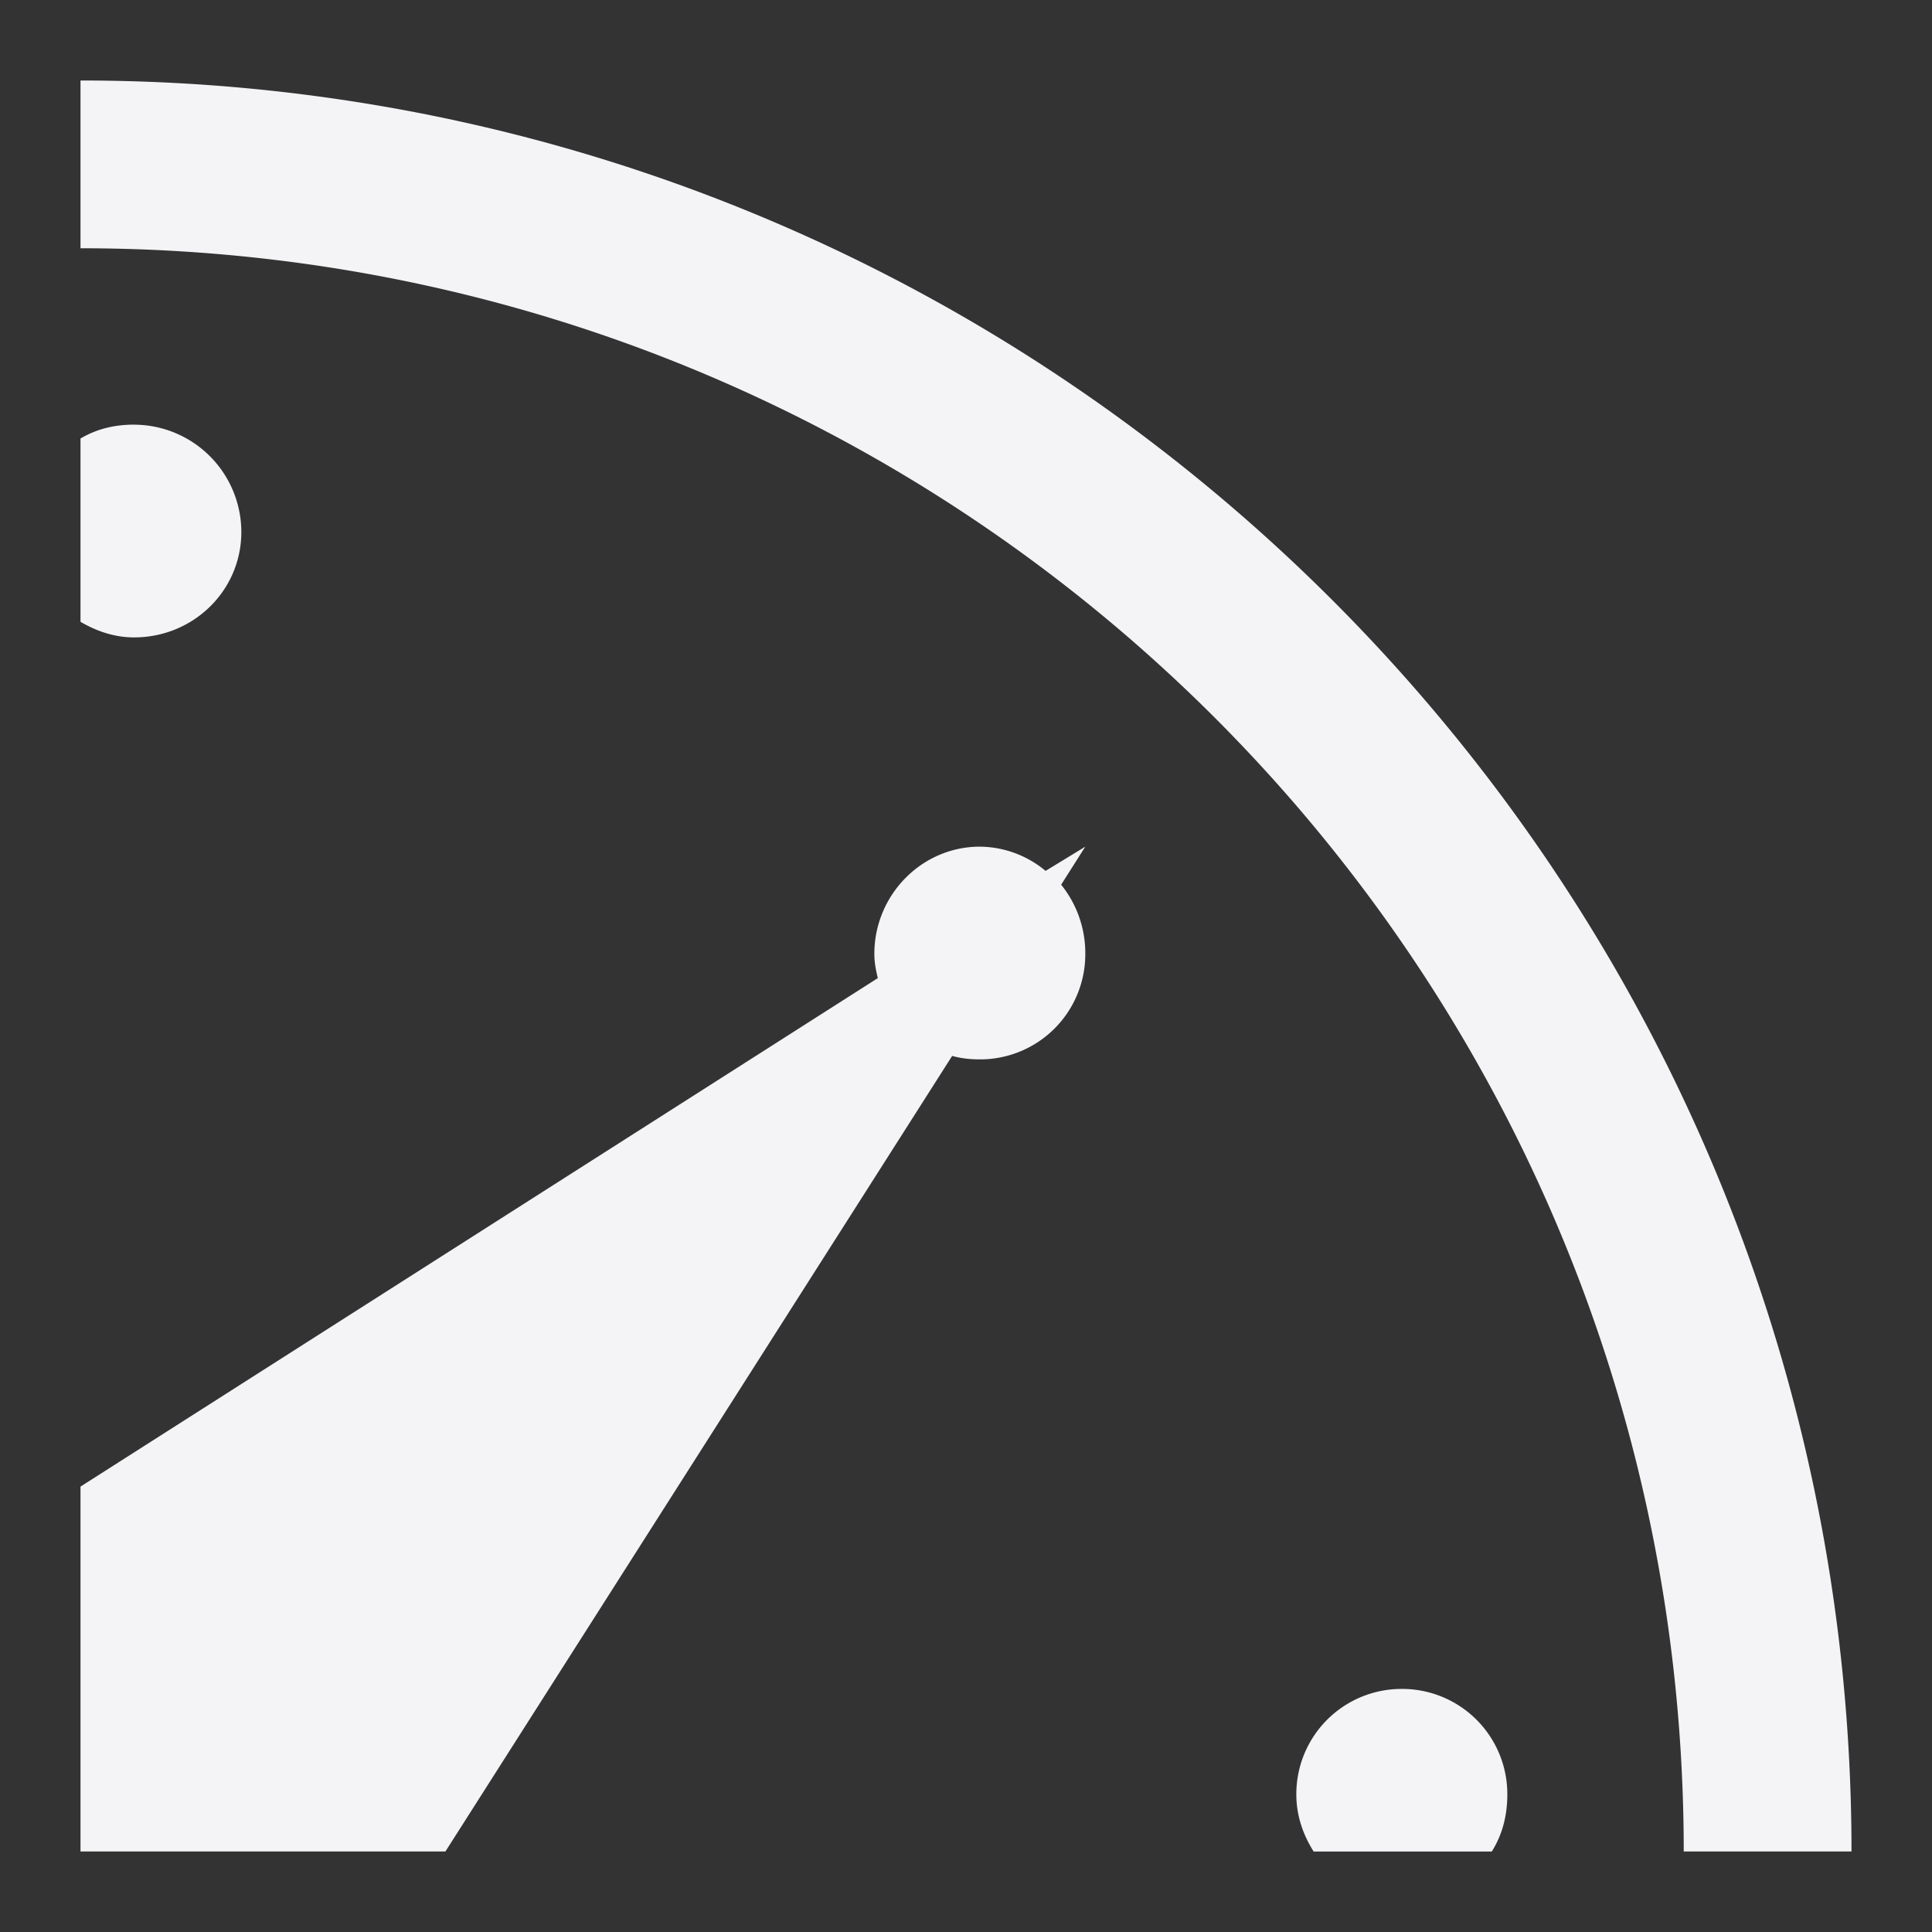 <svg xmlns="http://www.w3.org/2000/svg" width="48" height="48">
    <rect width="100%" height="100%" fill="#333333" stroke="none"/>
    <path d="M2 2v4.168c22.024 0 39.832 17.808 39.832 39.832H46C46 21.744 26.256 2 2 2zm1.332 8.55c-.493 0-.936.11-1.332.345v4.554c.397.23.837.387 1.332.387 1.47 0 2.664-1.16 2.664-2.621a2.671 2.671 0 0 0-2.664-2.664zm21.012 10.485c-1.447 0-2.621 1.204-2.621 2.664 0 .215.038.402.086.602L2 36.934V46h9.066l12.59-19.766c.22.061.448.086.688.086a2.613 2.613 0 0 0 2.62-2.62 2.71 2.71 0 0 0-.6-1.72l.6-.945-.987.602a2.581 2.581 0 0 0-1.633-.602zm10.484 20.926a2.613 2.613 0 0 0-2.621 2.621c0 .526.167 1.003.43 1.418h4.426c.262-.415.386-.892.386-1.418a2.613 2.613 0 0 0-2.62-2.621z" fill="#f4f4f7"/>
</svg>
